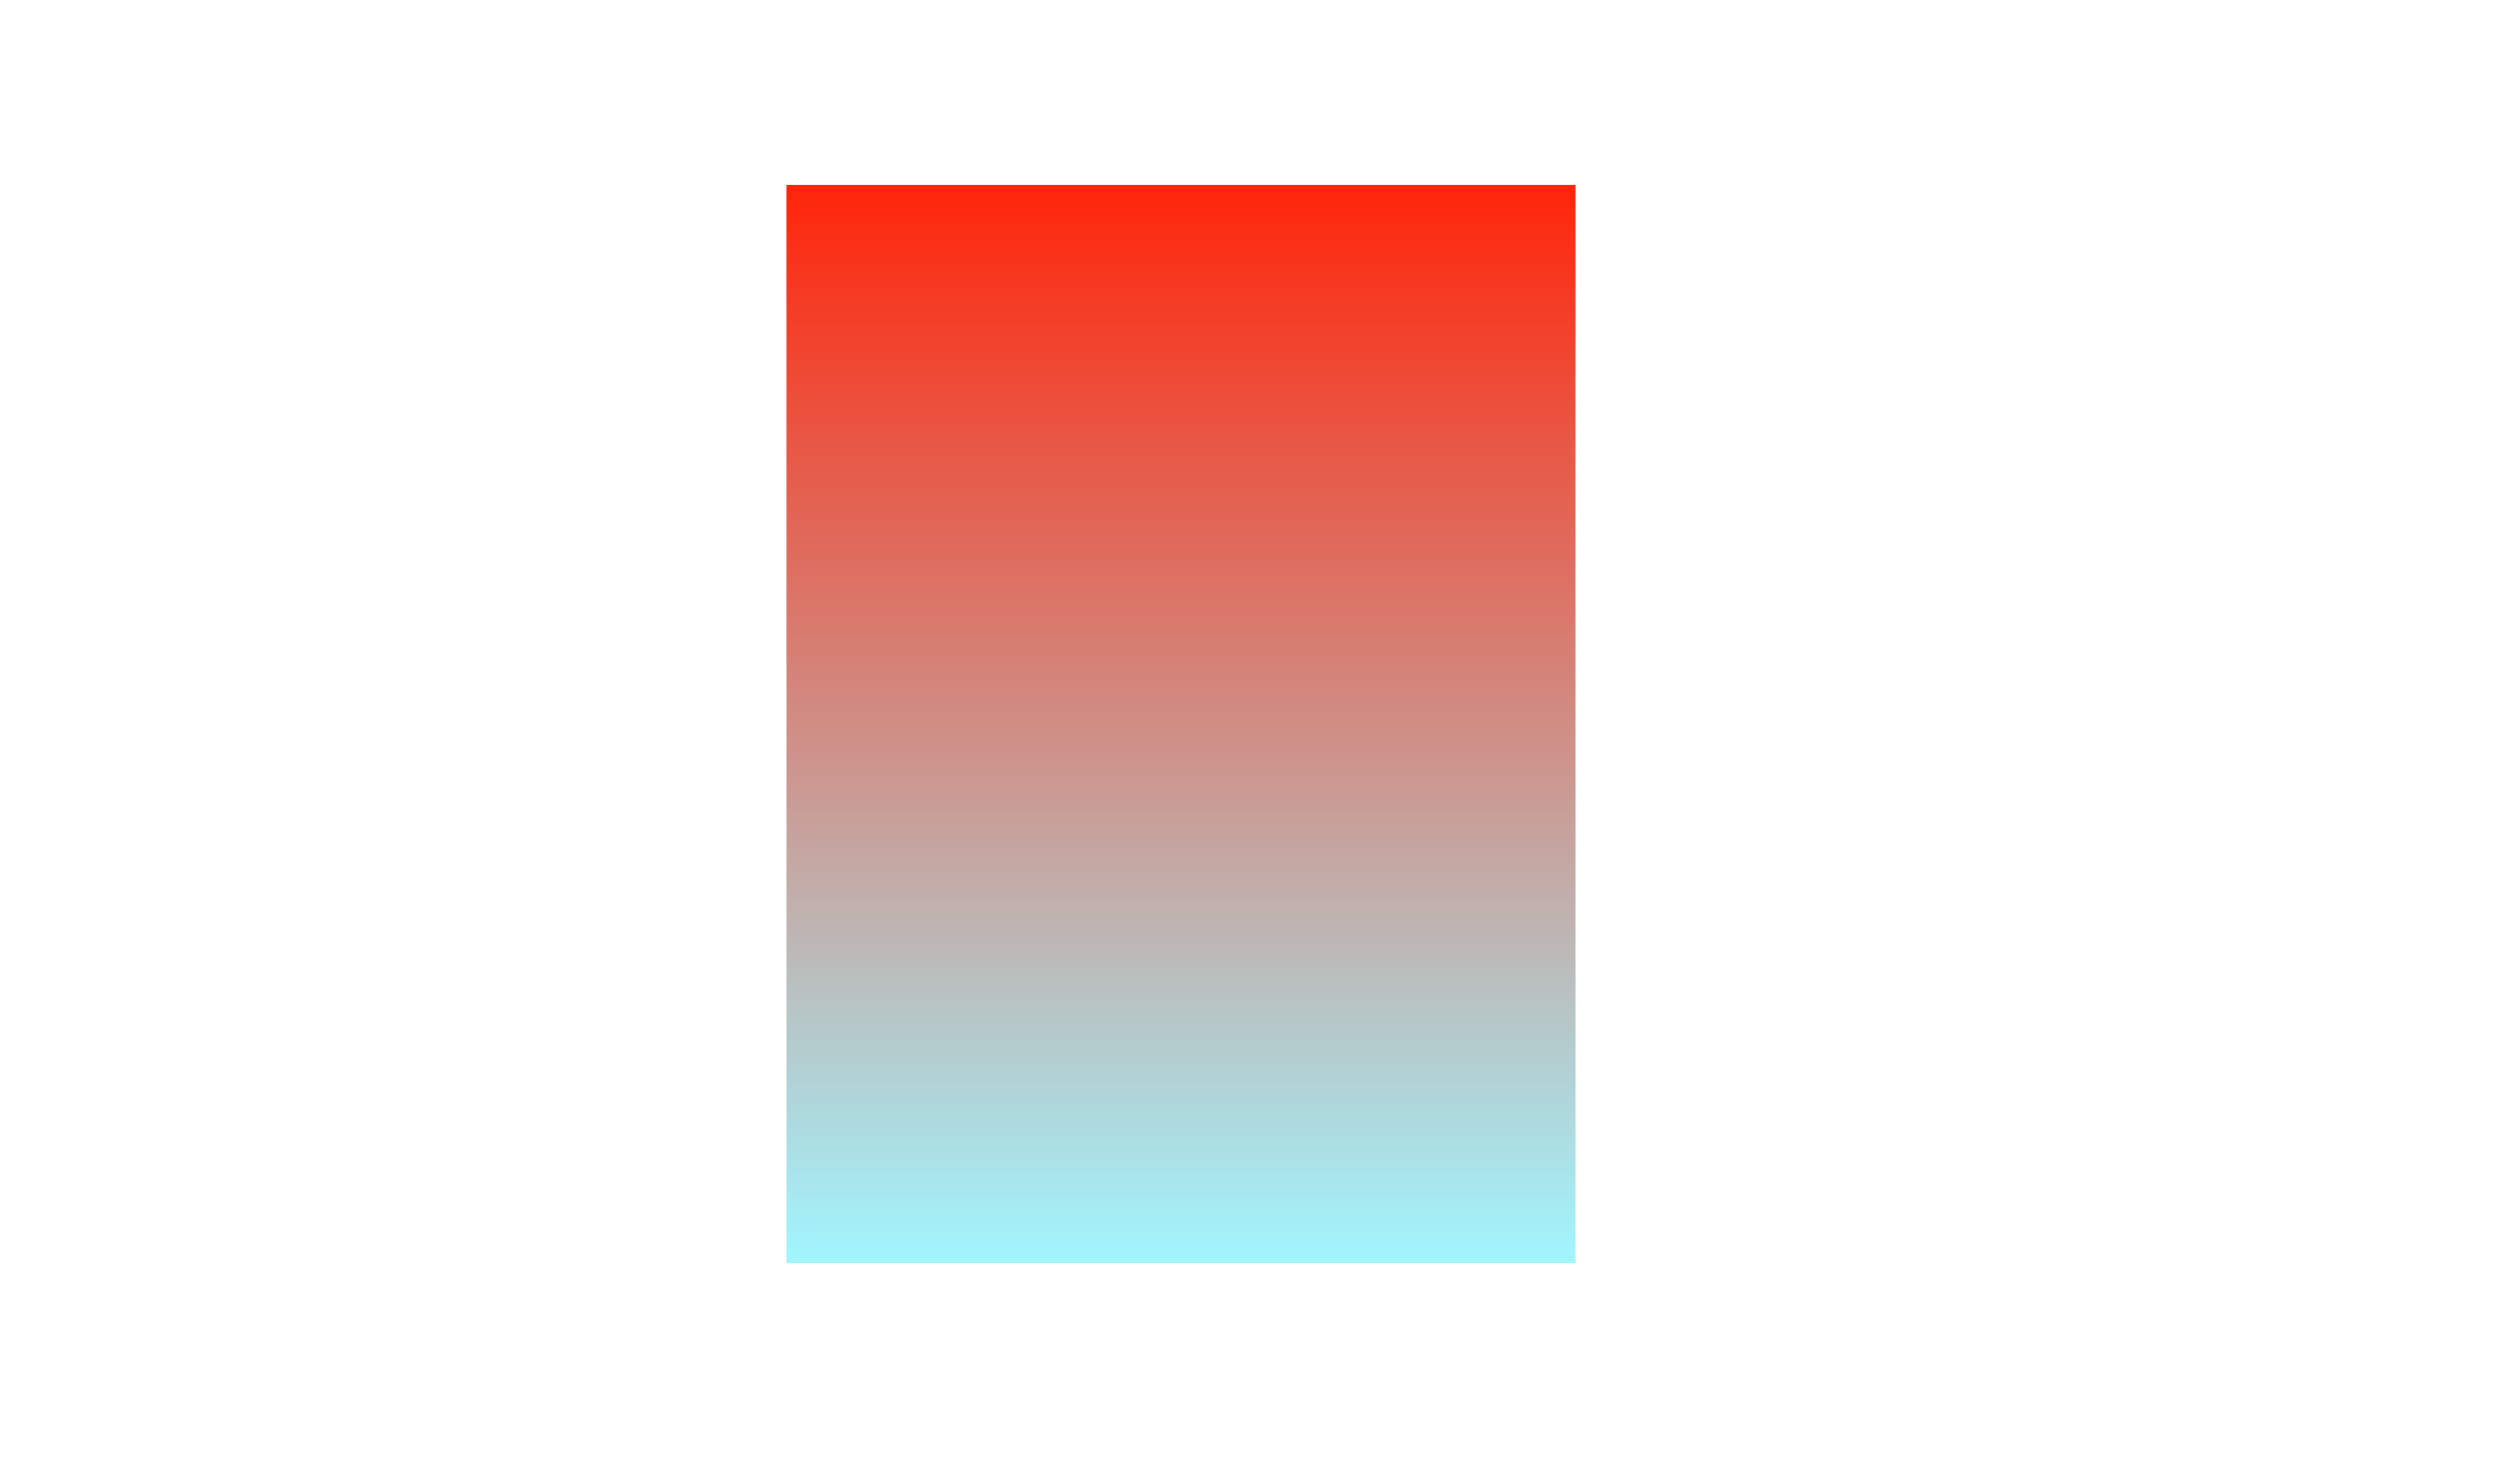 <?xml version="1.0" encoding="utf-8"?>
<!-- Generator: Adobe Illustrator 19.0.0, SVG Export Plug-In . SVG Version: 6.00 Build 0)  -->
<svg version="1.1" id="Layer_1" xmlns="http://www.w3.org/2000/svg" xmlns:xlink="http://www.w3.org/1999/xlink" x="0px" y="0px"
	 viewBox="0 0 960 560" style="enable-background:new 0 0 960 560;" xml:space="preserve">
<style type="text/css">
	.st0{fill:url(#XMLID_3_);}
</style>
<linearGradient id="XMLID_3_" gradientUnits="userSpaceOnUse" x1="453.5" y1="71" x2="453.5" y2="485">
	<stop  offset="0" style="stop-color:#C13100"/>
	<stop  offset="0" style="stop-color:#C43001"/>
	<stop  offset="0" style="stop-color:#DA2C04"/>
	<stop  offset="0" style="stop-color:#EB2907"/>
	<stop  offset="0" style="stop-color:#F62709"/>
	<stop  offset="0" style="stop-color:#FD250A"/>
	<stop  offset="0" style="stop-color:#FF250A"/>
	<stop  offset="0.749" style="stop-color:#B9C1C1"/>
	<stop  offset="1" style="stop-color:#A1F6FF"/>
</linearGradient>
<rect id="XMLID_1_" x="302" y="71" class="st0" width="303" height="414"/>
</svg>
